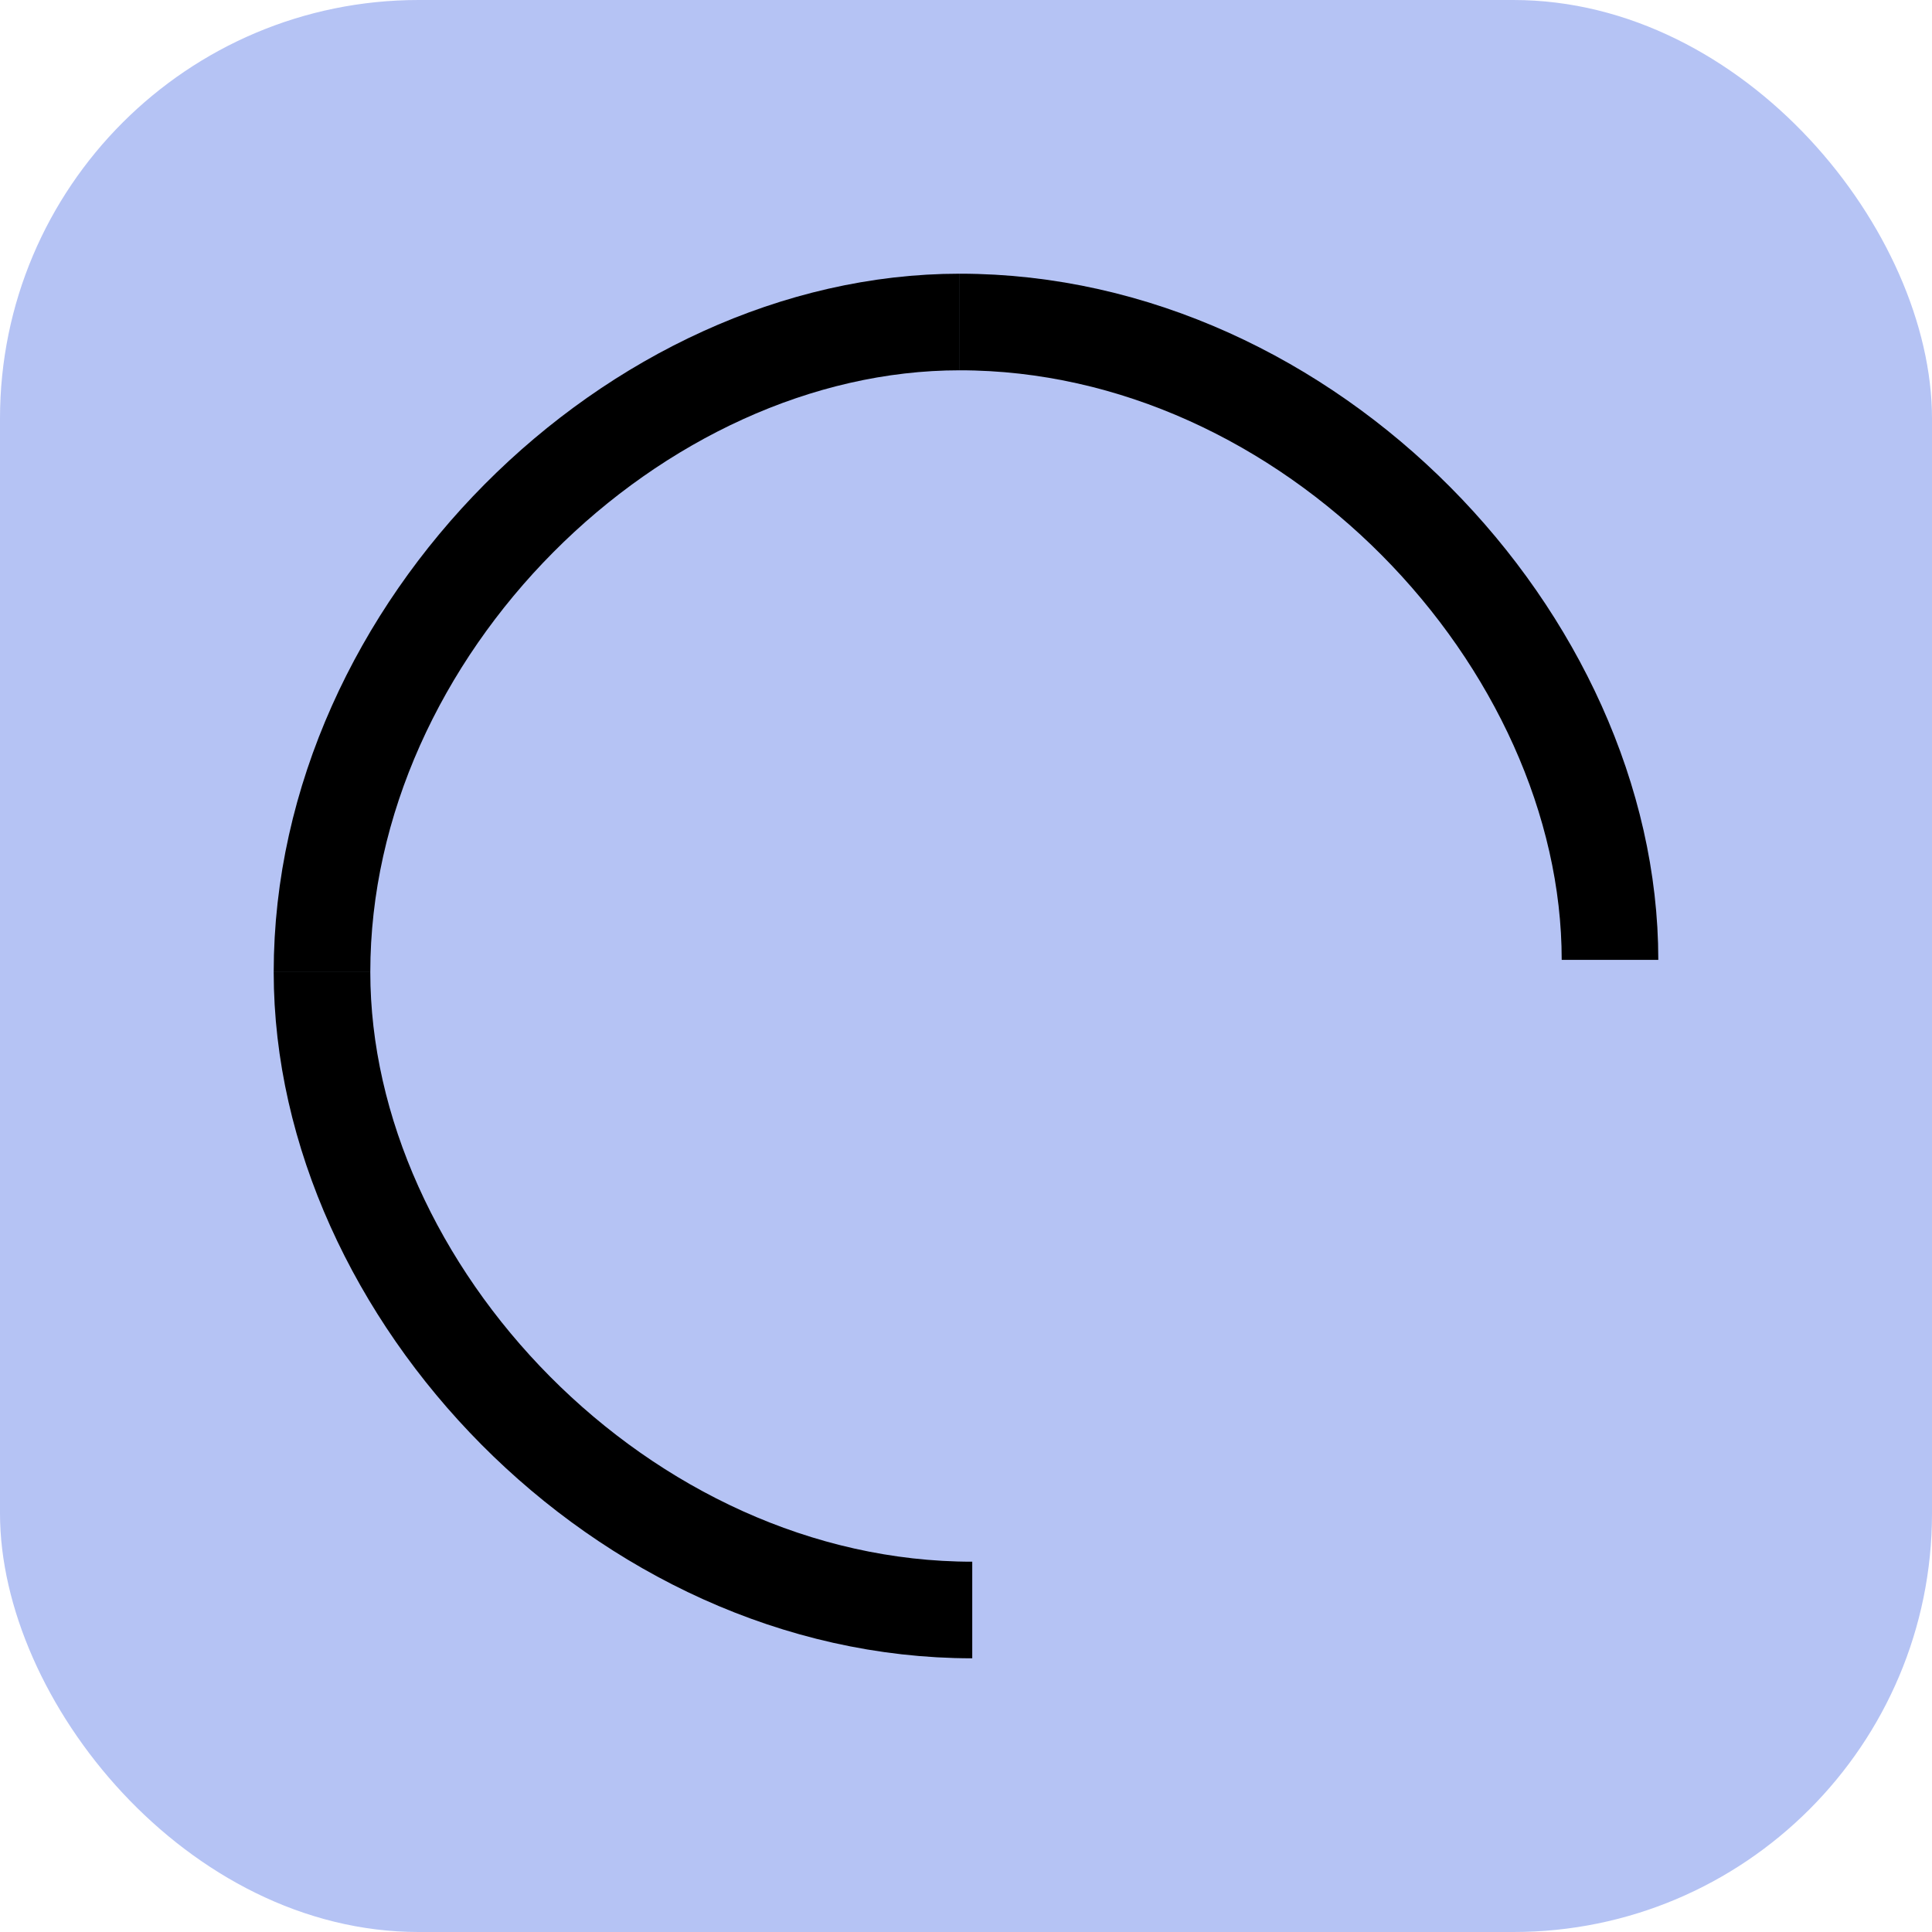 <svg width="60" height="60" viewBox="0 0 60 60" fill="none" xmlns="http://www.w3.org/2000/svg">
<rect width="60" height="60" rx="13" fill="#B5C3F4"/>
<path d="M50 29.809C50 19.905 40.68 10 29.806 10" stroke="black" stroke-width="3"/>
<path d="M29.806 10C19.709 10 10 19.524 10 30.191" stroke="black" stroke-width="3"/>
<path d="M10 30.191C10 40.095 19.32 50 30.194 50" stroke="black" stroke-width="3"/>
</svg>
